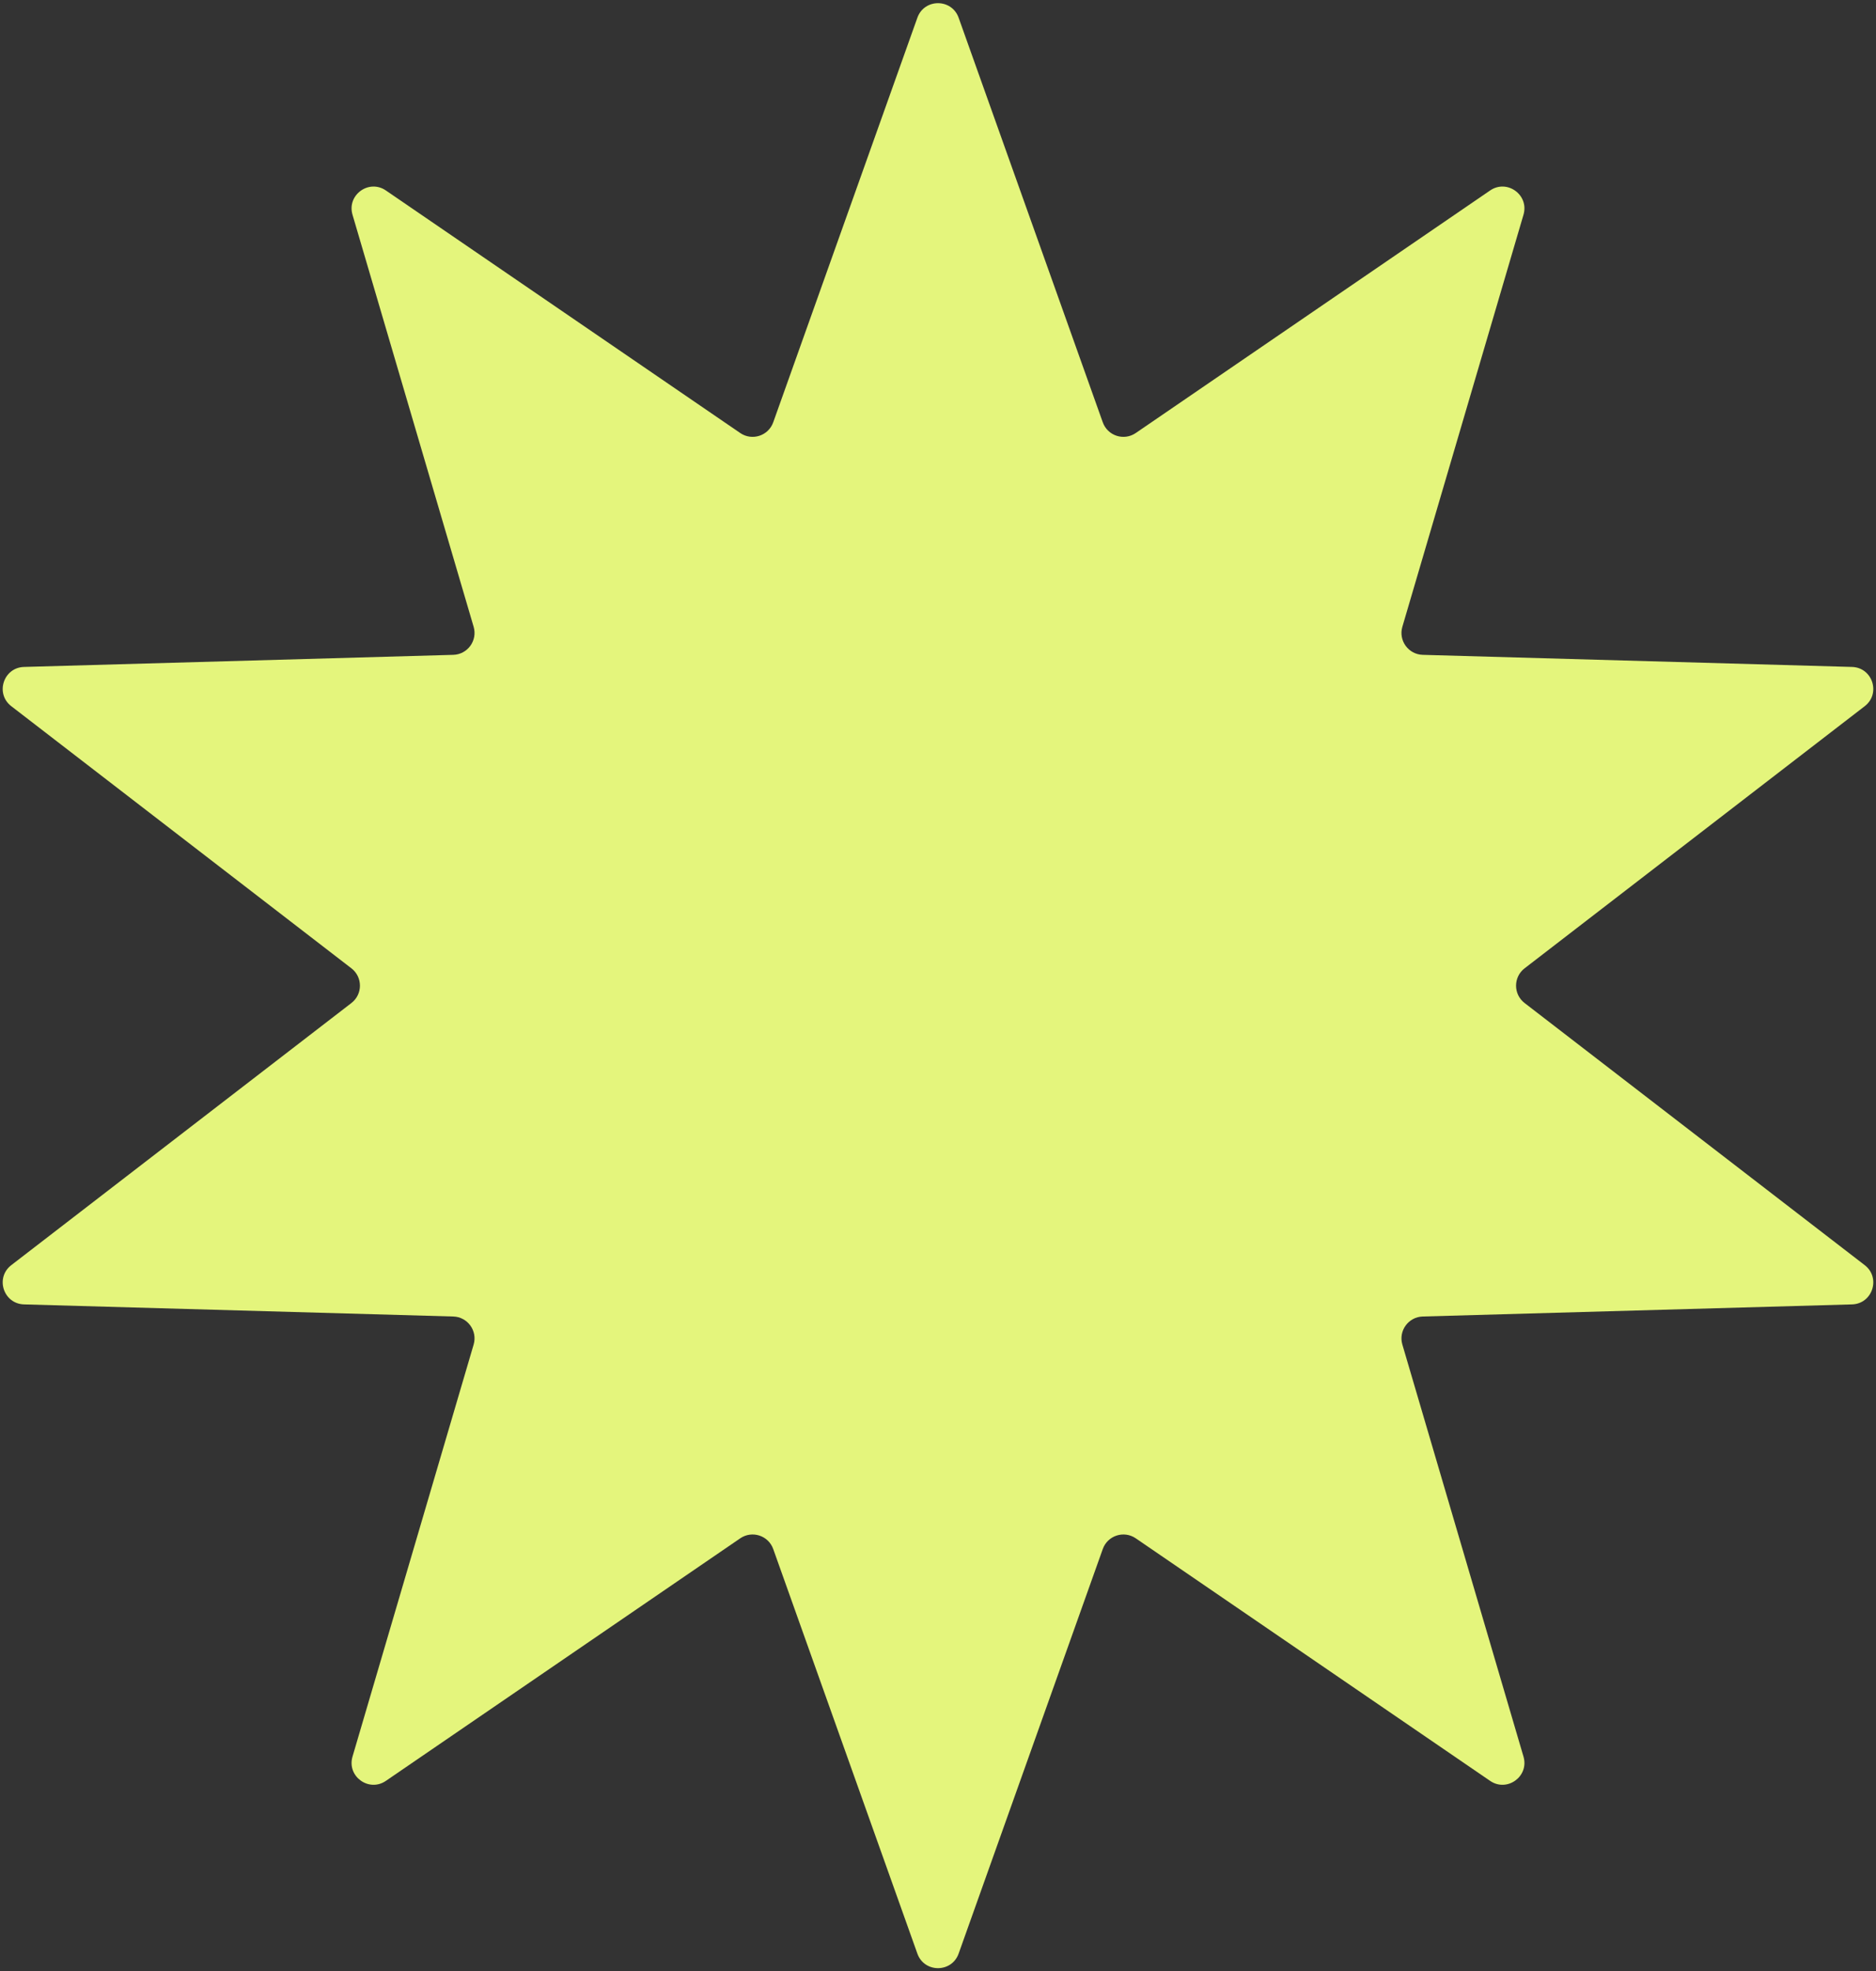<svg width="514" height="540" viewBox="0 0 514 540" fill="none" xmlns="http://www.w3.org/2000/svg">
<rect x="0" y="0" width="514" height="540" fill="#333333" stroke="none"/>
<path d="M251.348 4.86C253.242 -0.455 260.758 -0.455 262.652 4.859L302.145 115.679C303.466 119.386 307.937 120.839 311.185 118.616L408.273 52.175C412.929 48.989 419.01 53.406 417.418 58.819L384.23 171.687C383.12 175.462 385.884 179.266 389.818 179.377L507.417 182.692C513.057 182.851 515.379 189.999 510.91 193.442L417.718 265.247C414.601 267.649 414.601 272.351 417.718 274.753L510.91 346.558C515.379 350.001 513.057 357.149 507.417 357.308L389.818 360.623C385.884 360.734 383.12 364.538 384.23 368.313L417.418 481.181C419.01 486.594 412.929 491.012 408.273 487.825L311.185 421.384C307.937 419.161 303.466 420.614 302.145 424.321L262.652 535.141C260.758 540.455 253.242 540.455 251.348 535.141L211.855 424.321C210.534 420.614 206.063 419.161 202.815 421.384L105.727 487.825C101.071 491.012 94.99 486.594 96.582 481.181L129.77 368.313C130.88 364.538 128.116 360.734 124.182 360.623L6.583 357.308C0.943 357.149 -1.379 350.001 3.09 346.558L96.282 274.753C99.399 272.351 99.399 267.649 96.282 265.247L3.09 193.442C-1.379 189.999 0.943 182.851 6.583 182.692L124.182 179.377C128.116 179.266 130.88 175.462 129.77 171.687L96.582 58.819C94.99 53.406 101.071 48.989 105.727 52.175L202.815 118.616C206.063 120.839 210.534 119.386 211.855 115.679L251.348 4.86Z" fill="#E4F57C"/>
</svg>
